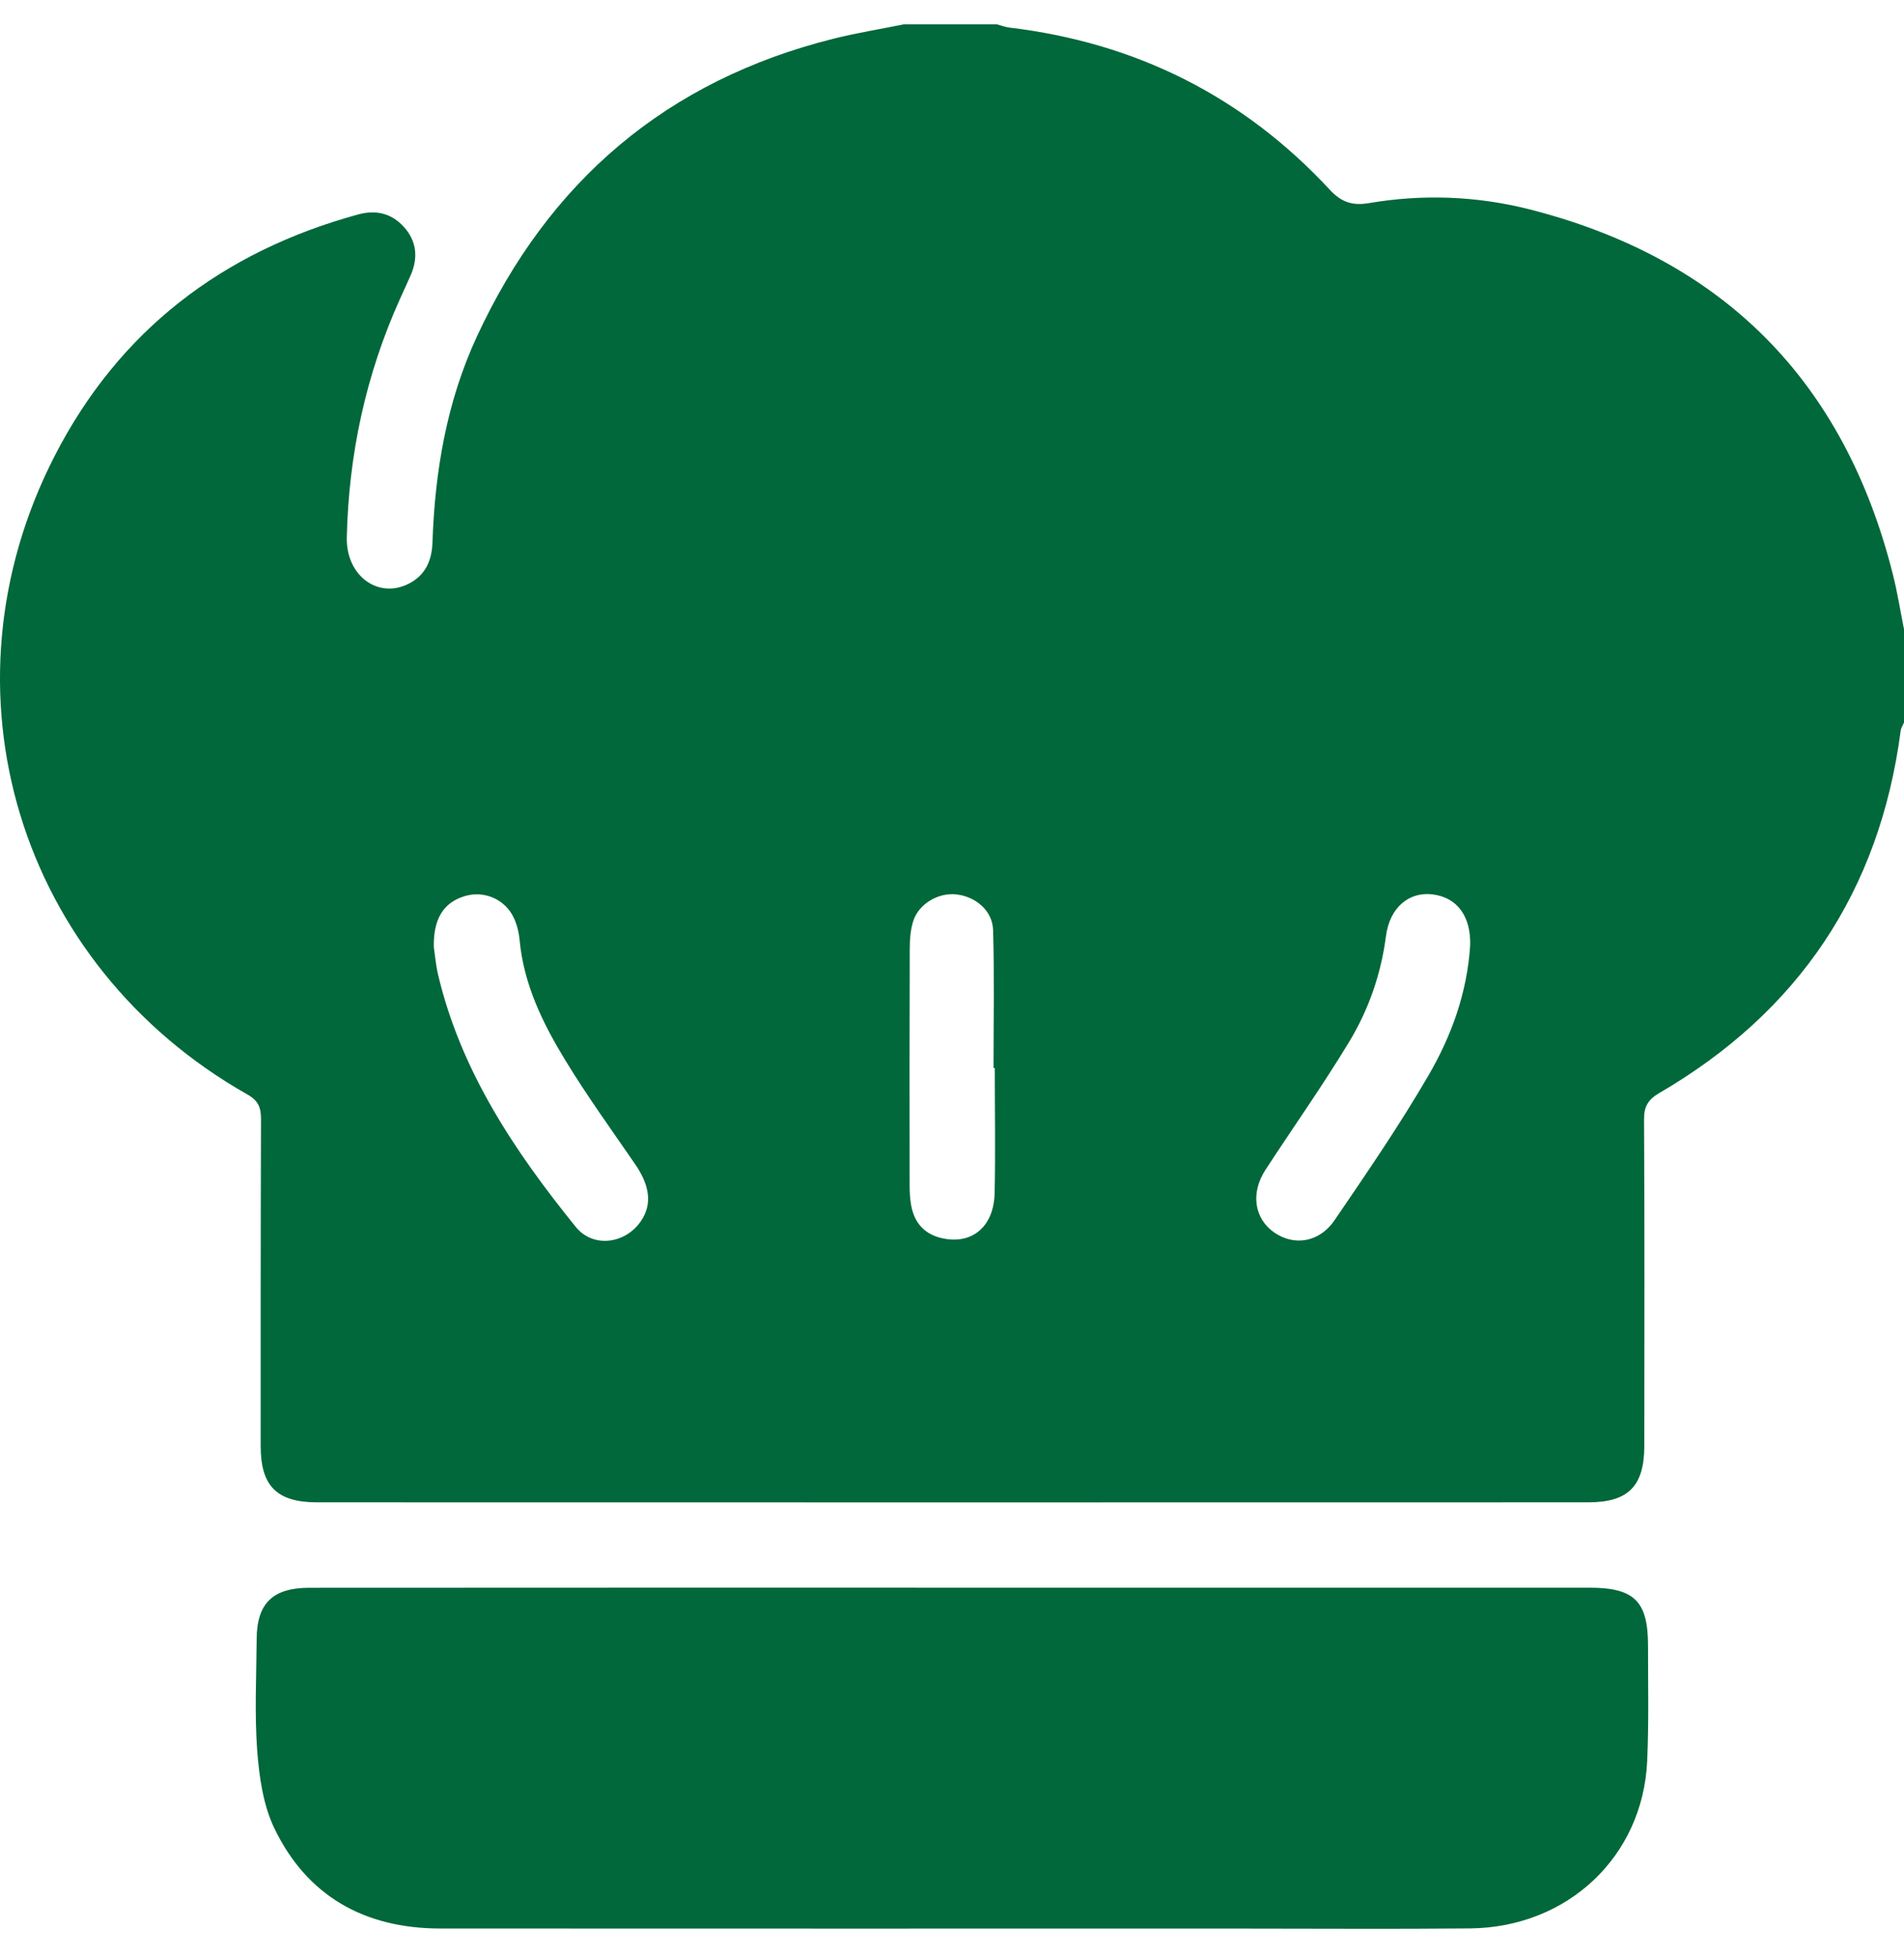 <svg width="36" height="37" viewBox="0 0 36 37" fill="none" xmlns="http://www.w3.org/2000/svg">
<path d="M17.09 0.46C17.676 0.46 18.262 0.46 18.848 0.46C18.925 0.48 19.002 0.511 19.082 0.521C21.475 0.807 23.507 1.82 25.149 3.593C25.371 3.832 25.586 3.89 25.887 3.839C26.904 3.666 27.927 3.706 28.918 3.957C32.568 4.886 34.87 7.192 35.792 10.867C35.877 11.205 35.931 11.552 36 11.895C36 12.483 36 13.071 36 13.659C35.978 13.711 35.943 13.762 35.937 13.816C35.537 16.853 34.004 19.129 31.373 20.662C31.165 20.784 31.084 20.912 31.085 21.157C31.096 23.215 31.092 25.273 31.09 27.331C31.089 28.094 30.786 28.399 30.03 28.399C22.019 28.401 14.007 28.401 5.996 28.399C5.235 28.399 4.929 28.092 4.929 27.337C4.929 25.279 4.928 23.22 4.935 21.163C4.936 20.943 4.89 20.809 4.679 20.69C0.349 18.239 -1.238 13.044 1.033 8.62C2.249 6.248 4.208 4.755 6.771 4.054C7.11 3.961 7.402 4.033 7.634 4.287C7.879 4.555 7.91 4.873 7.764 5.205C7.698 5.356 7.628 5.504 7.561 5.654C6.916 7.086 6.593 8.591 6.557 10.158C6.541 10.882 7.147 11.329 7.729 11.034C8.044 10.873 8.166 10.595 8.177 10.252C8.223 8.902 8.448 7.587 9.019 6.357C10.38 3.418 12.613 1.52 15.758 0.732C16.197 0.622 16.646 0.55 17.09 0.46ZM8.202 17.901C8.228 18.075 8.242 18.251 8.282 18.421C8.714 20.249 9.73 21.763 10.885 23.191C11.215 23.6 11.829 23.514 12.121 23.079C12.333 22.766 12.289 22.413 12.009 22.007C11.565 21.361 11.104 20.723 10.695 20.053C10.268 19.354 9.904 18.617 9.825 17.775C9.811 17.626 9.774 17.471 9.709 17.338C9.54 16.992 9.15 16.832 8.792 16.938C8.381 17.06 8.193 17.374 8.202 17.901ZM27.797 17.875C27.815 17.324 27.554 16.966 27.089 16.907C26.645 16.851 26.276 17.15 26.205 17.697C26.111 18.421 25.874 19.094 25.503 19.705C25.005 20.526 24.45 21.311 23.926 22.115C23.641 22.553 23.715 23.037 24.094 23.299C24.468 23.558 24.946 23.487 25.232 23.068C25.845 22.169 26.462 21.27 27.009 20.329C27.445 19.581 27.741 18.76 27.797 17.875ZM18.809 20.189C18.802 20.189 18.793 20.189 18.785 20.189C18.785 19.32 18.802 18.45 18.777 17.582C18.767 17.214 18.446 16.947 18.08 16.907C17.747 16.87 17.378 17.079 17.27 17.403C17.212 17.576 17.201 17.771 17.201 17.957C17.196 19.437 17.197 20.919 17.199 22.399C17.199 22.527 17.204 22.658 17.228 22.784C17.29 23.132 17.497 23.346 17.844 23.413C18.393 23.52 18.793 23.177 18.806 22.552C18.823 21.763 18.809 20.976 18.809 20.189Z" fill="#00683A"/>
<path d="M18.003 30.012C22.02 30.012 26.036 30.012 30.052 30.012C30.902 30.012 31.161 30.269 31.16 31.111C31.16 31.837 31.177 32.566 31.144 33.291C31.062 35.095 29.64 36.436 27.794 36.453C26.322 36.467 24.849 36.456 23.378 36.456C18.36 36.456 13.343 36.458 8.325 36.455C6.885 36.454 5.8 35.836 5.186 34.558C4.974 34.115 4.901 33.587 4.863 33.091C4.811 32.391 4.848 31.684 4.853 30.98C4.857 30.309 5.158 30.014 5.847 30.014C9.9 30.011 13.951 30.012 18.003 30.012Z" fill="#00683A"/>
</svg>
